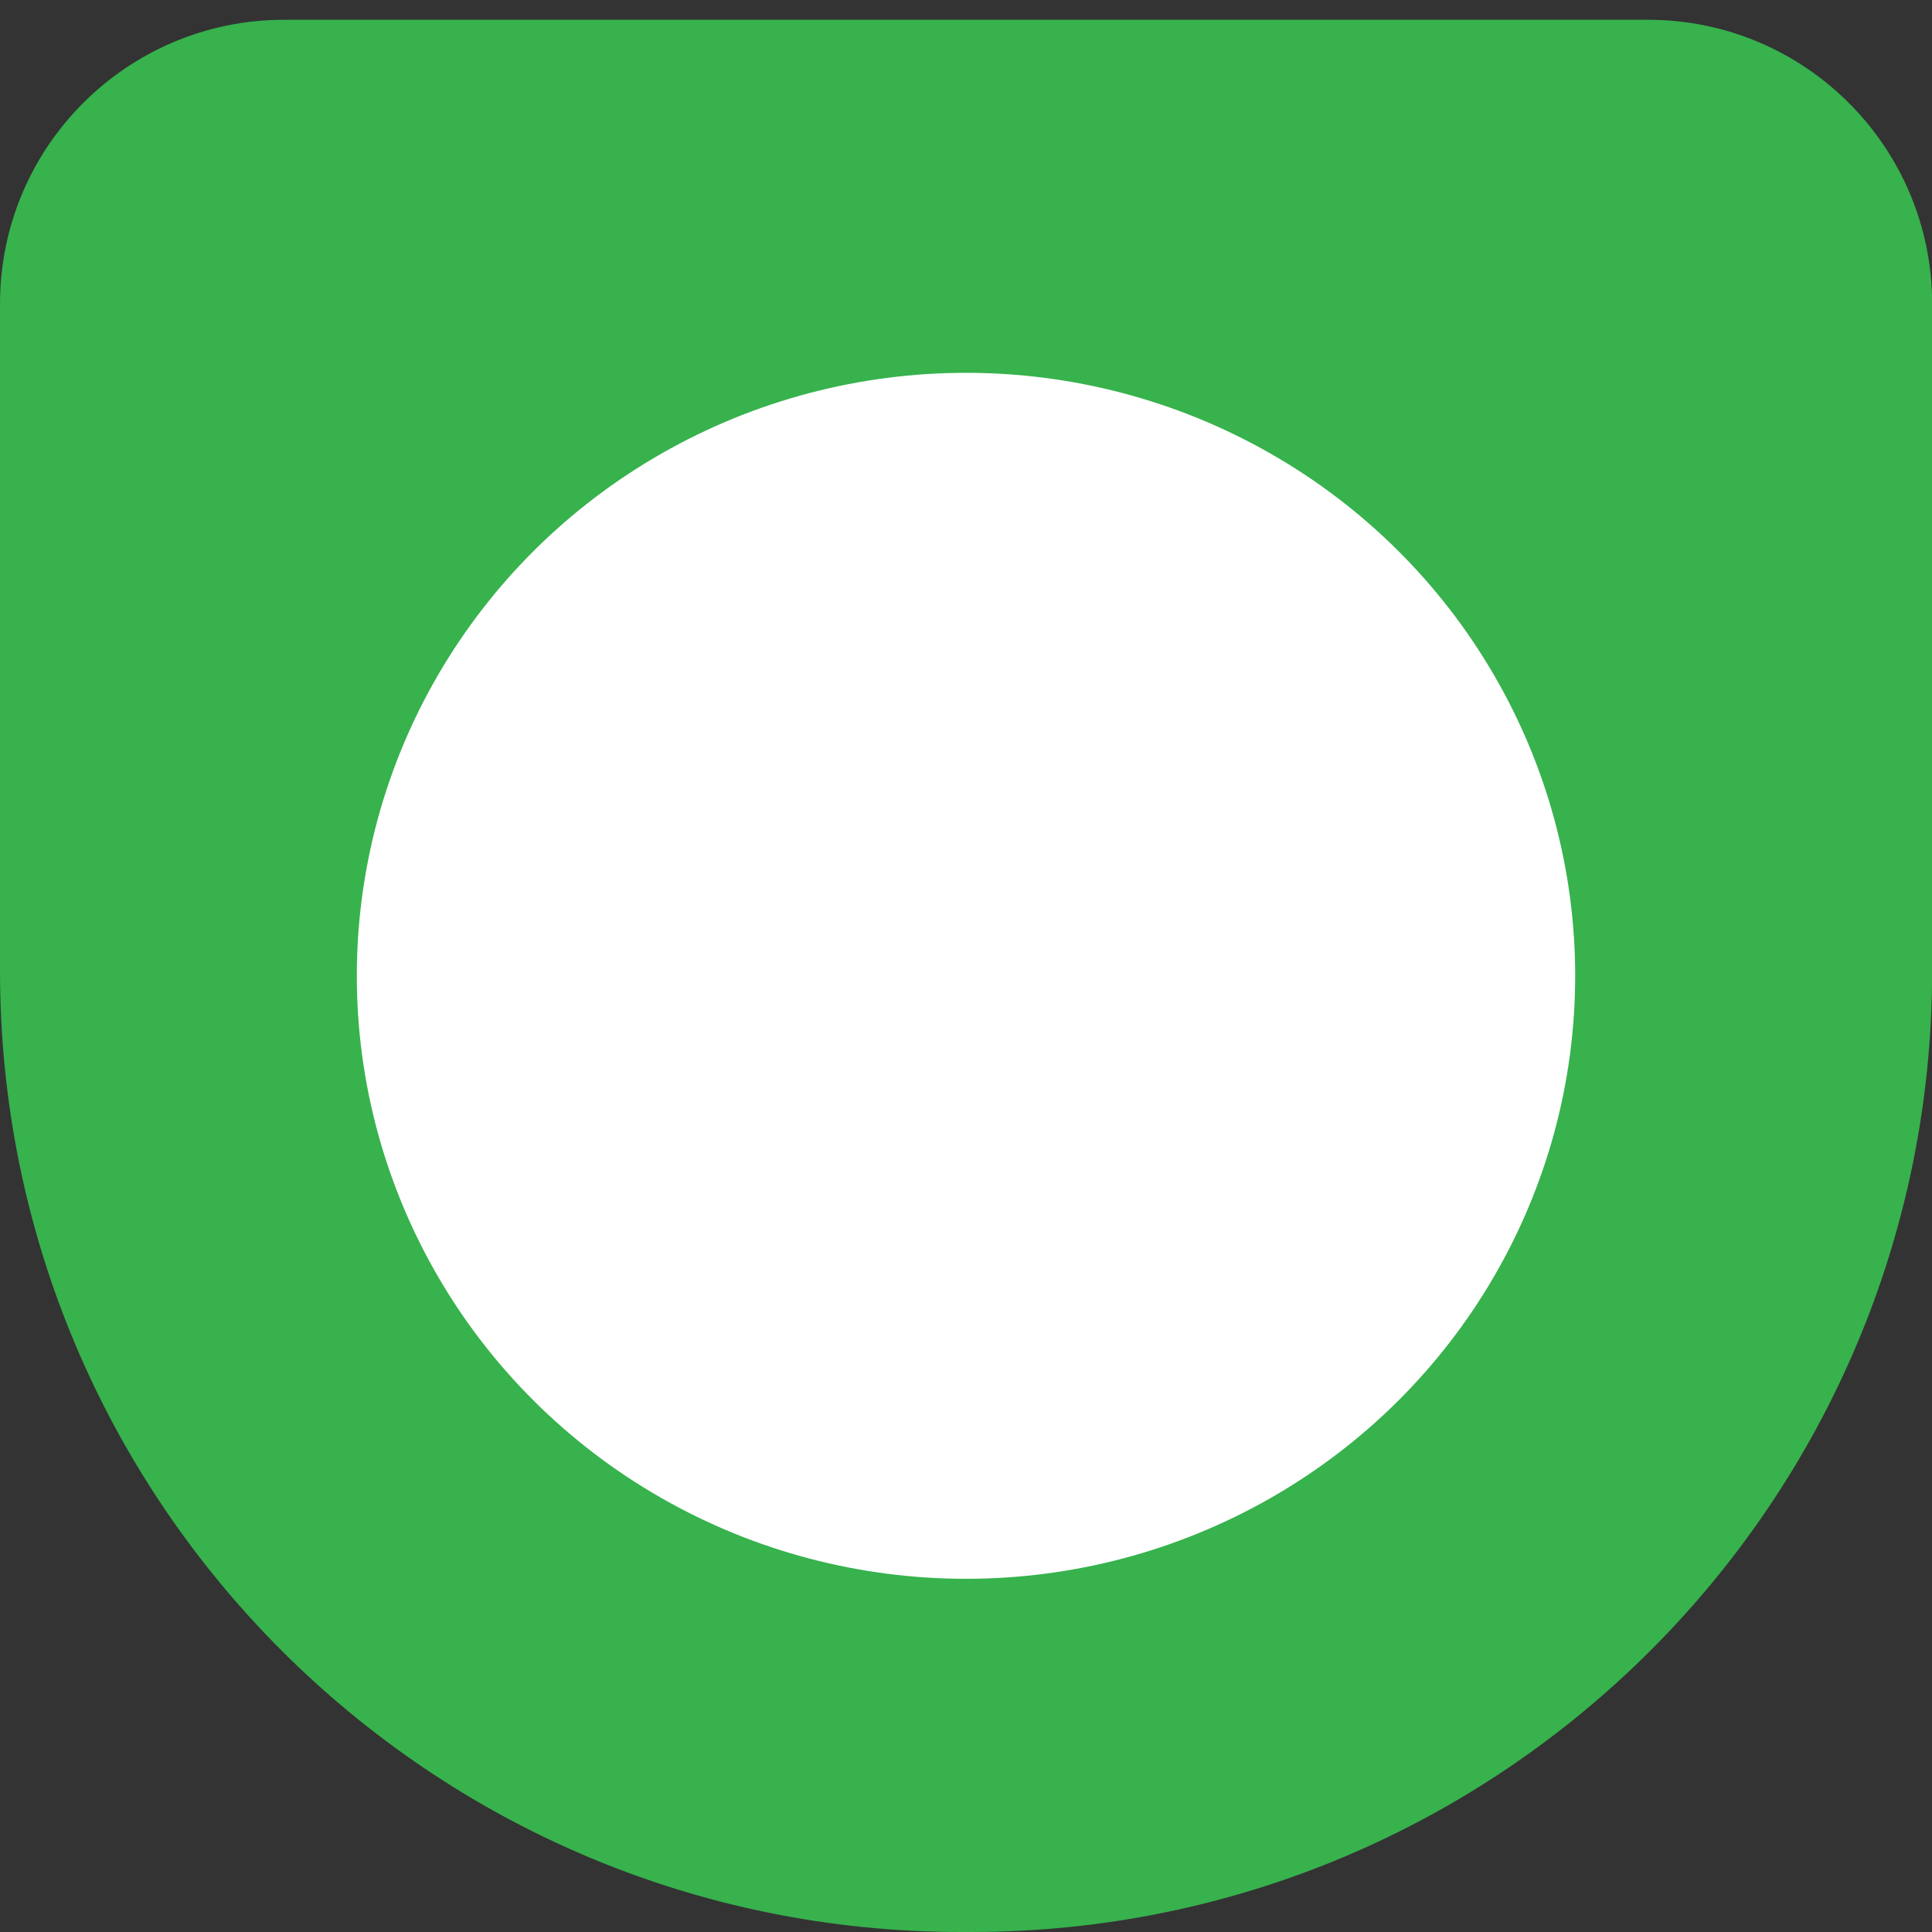 <?xml version="1.0" encoding="utf-8"?>
<!-- Generator: Adobe Illustrator 26.0.0, SVG Export Plug-In . SVG Version: 6.00 Build 0)  -->
<svg version="1.1" id="Capa_1" xmlns="http://www.w3.org/2000/svg" xmlns:xlink="http://www.w3.org/1999/xlink" x="0px" y="0px"
	 viewBox="0 0 128 128" style="enable-background:new 0 0 128 128;" xml:space="preserve">
<rect x="0" y="0" width="128" height="128" fill="#333333" stroke="none"/>
<style type="text/css">
	.st0{fill:#37B24D;}
	.st1{fill:#FFFFFF;}
</style>
<path class="st0" d="M64.33,128h-0.65C28.51,128,0,99.49,0,64.33l0-44.2C0,9.73,8.43,1.31,18.83,1.31h90.35
	c10.4,0,18.83,8.43,18.83,18.83v44.2C128,99.49,99.49,128,64.33,128z"/>
<ellipse class="st1" cx="64" cy="64.65" rx="40.36" ry="39.95"/>
</svg>
